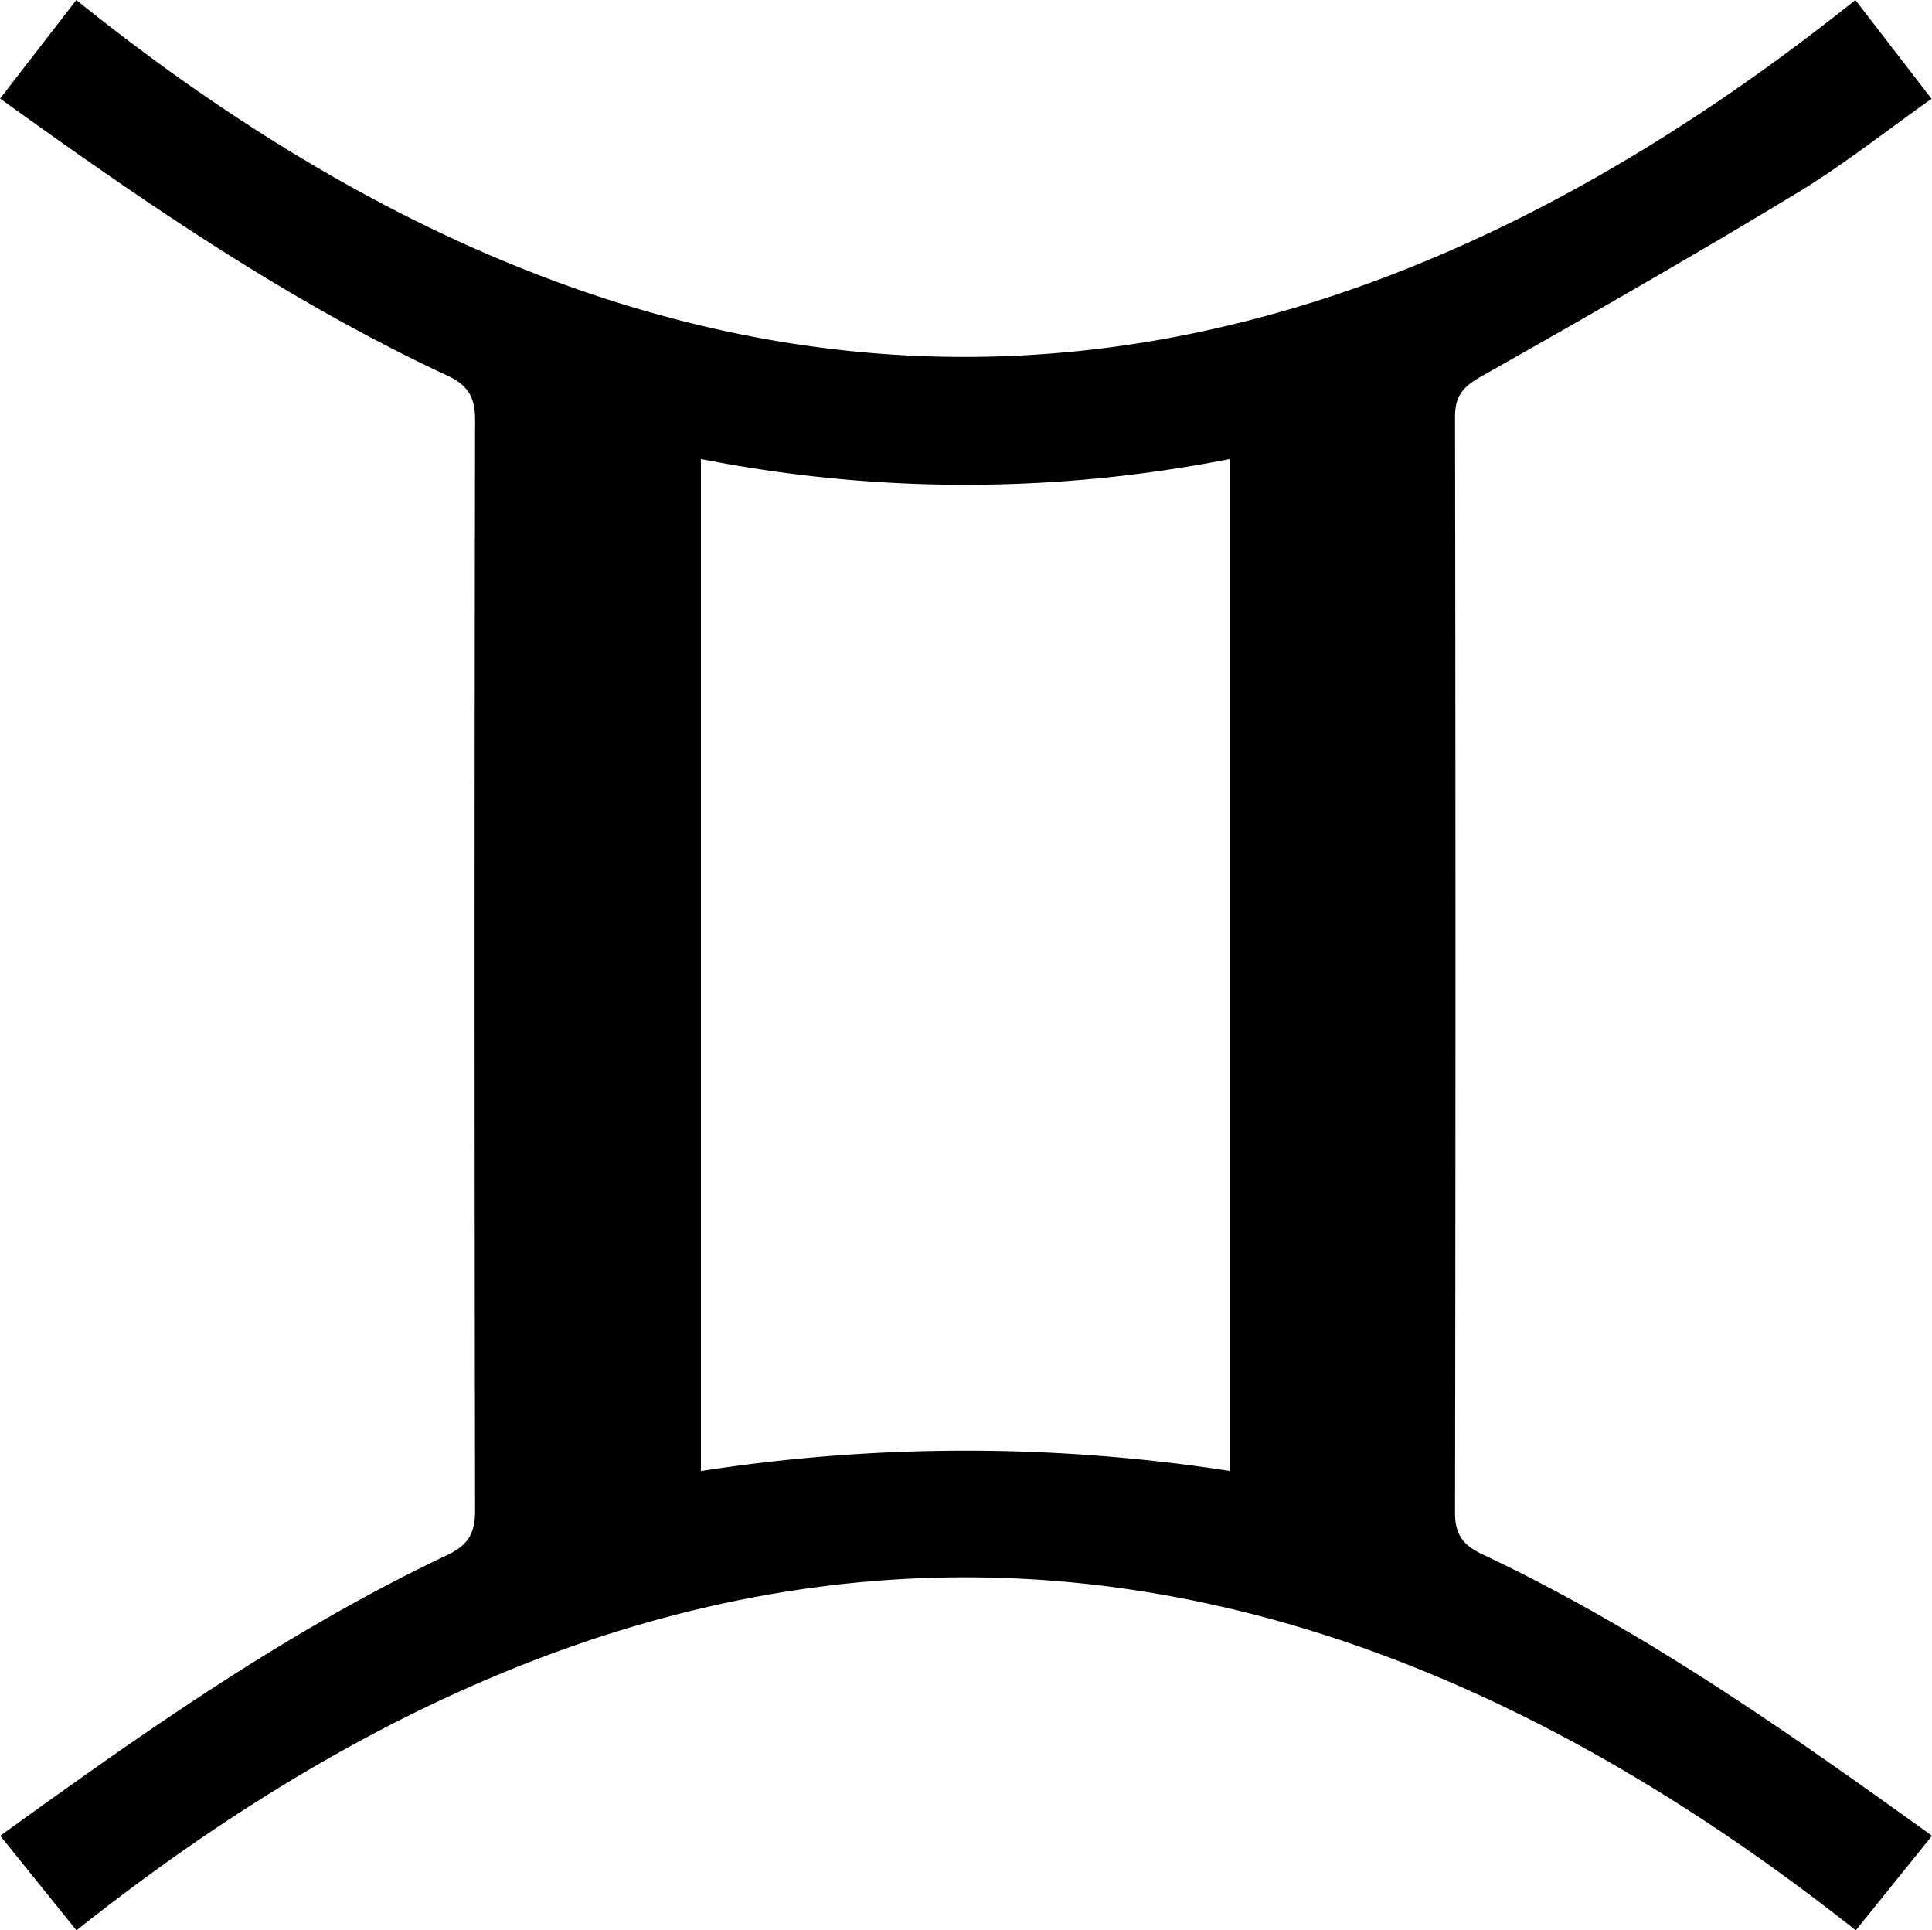 <svg xmlns="http://www.w3.org/2000/svg" viewBox="0 0 228.17 227.94"><path d="M228.17 216.77l-9 11.17c-70-55.4-140-55.77-210.14 0l-9-11.17c17.06-12.32 34-24.25 52.77-33.14 2.52-1.19 3.32-2.6 3.31-5.33q-.12-64.34 0-128.66c0-2.73-.8-4.14-3.32-5.31C34.04 35.6 17.1 23.94.01 11.64L9.01 0c70.06 56.39 140.08 56 210.11 0 3 3.9 5.88 7.61 9 11.67-5.52 3.89-10.65 8-16.22 11.32-12.2 7.38-24.59 14.47-37 21.48-2.09 1.18-3.06 2.26-3.06 4.73q.1 64.73 0 129.45c0 2.72 1.09 3.88 3.35 4.94 18.84 8.9 35.77 20.8 52.98 33.18zm-82.92-43.08V54.2a161.53 161.53 0 01-62.47 0v119.5a204.14 204.14 0 0162.47-.01z"/></svg>